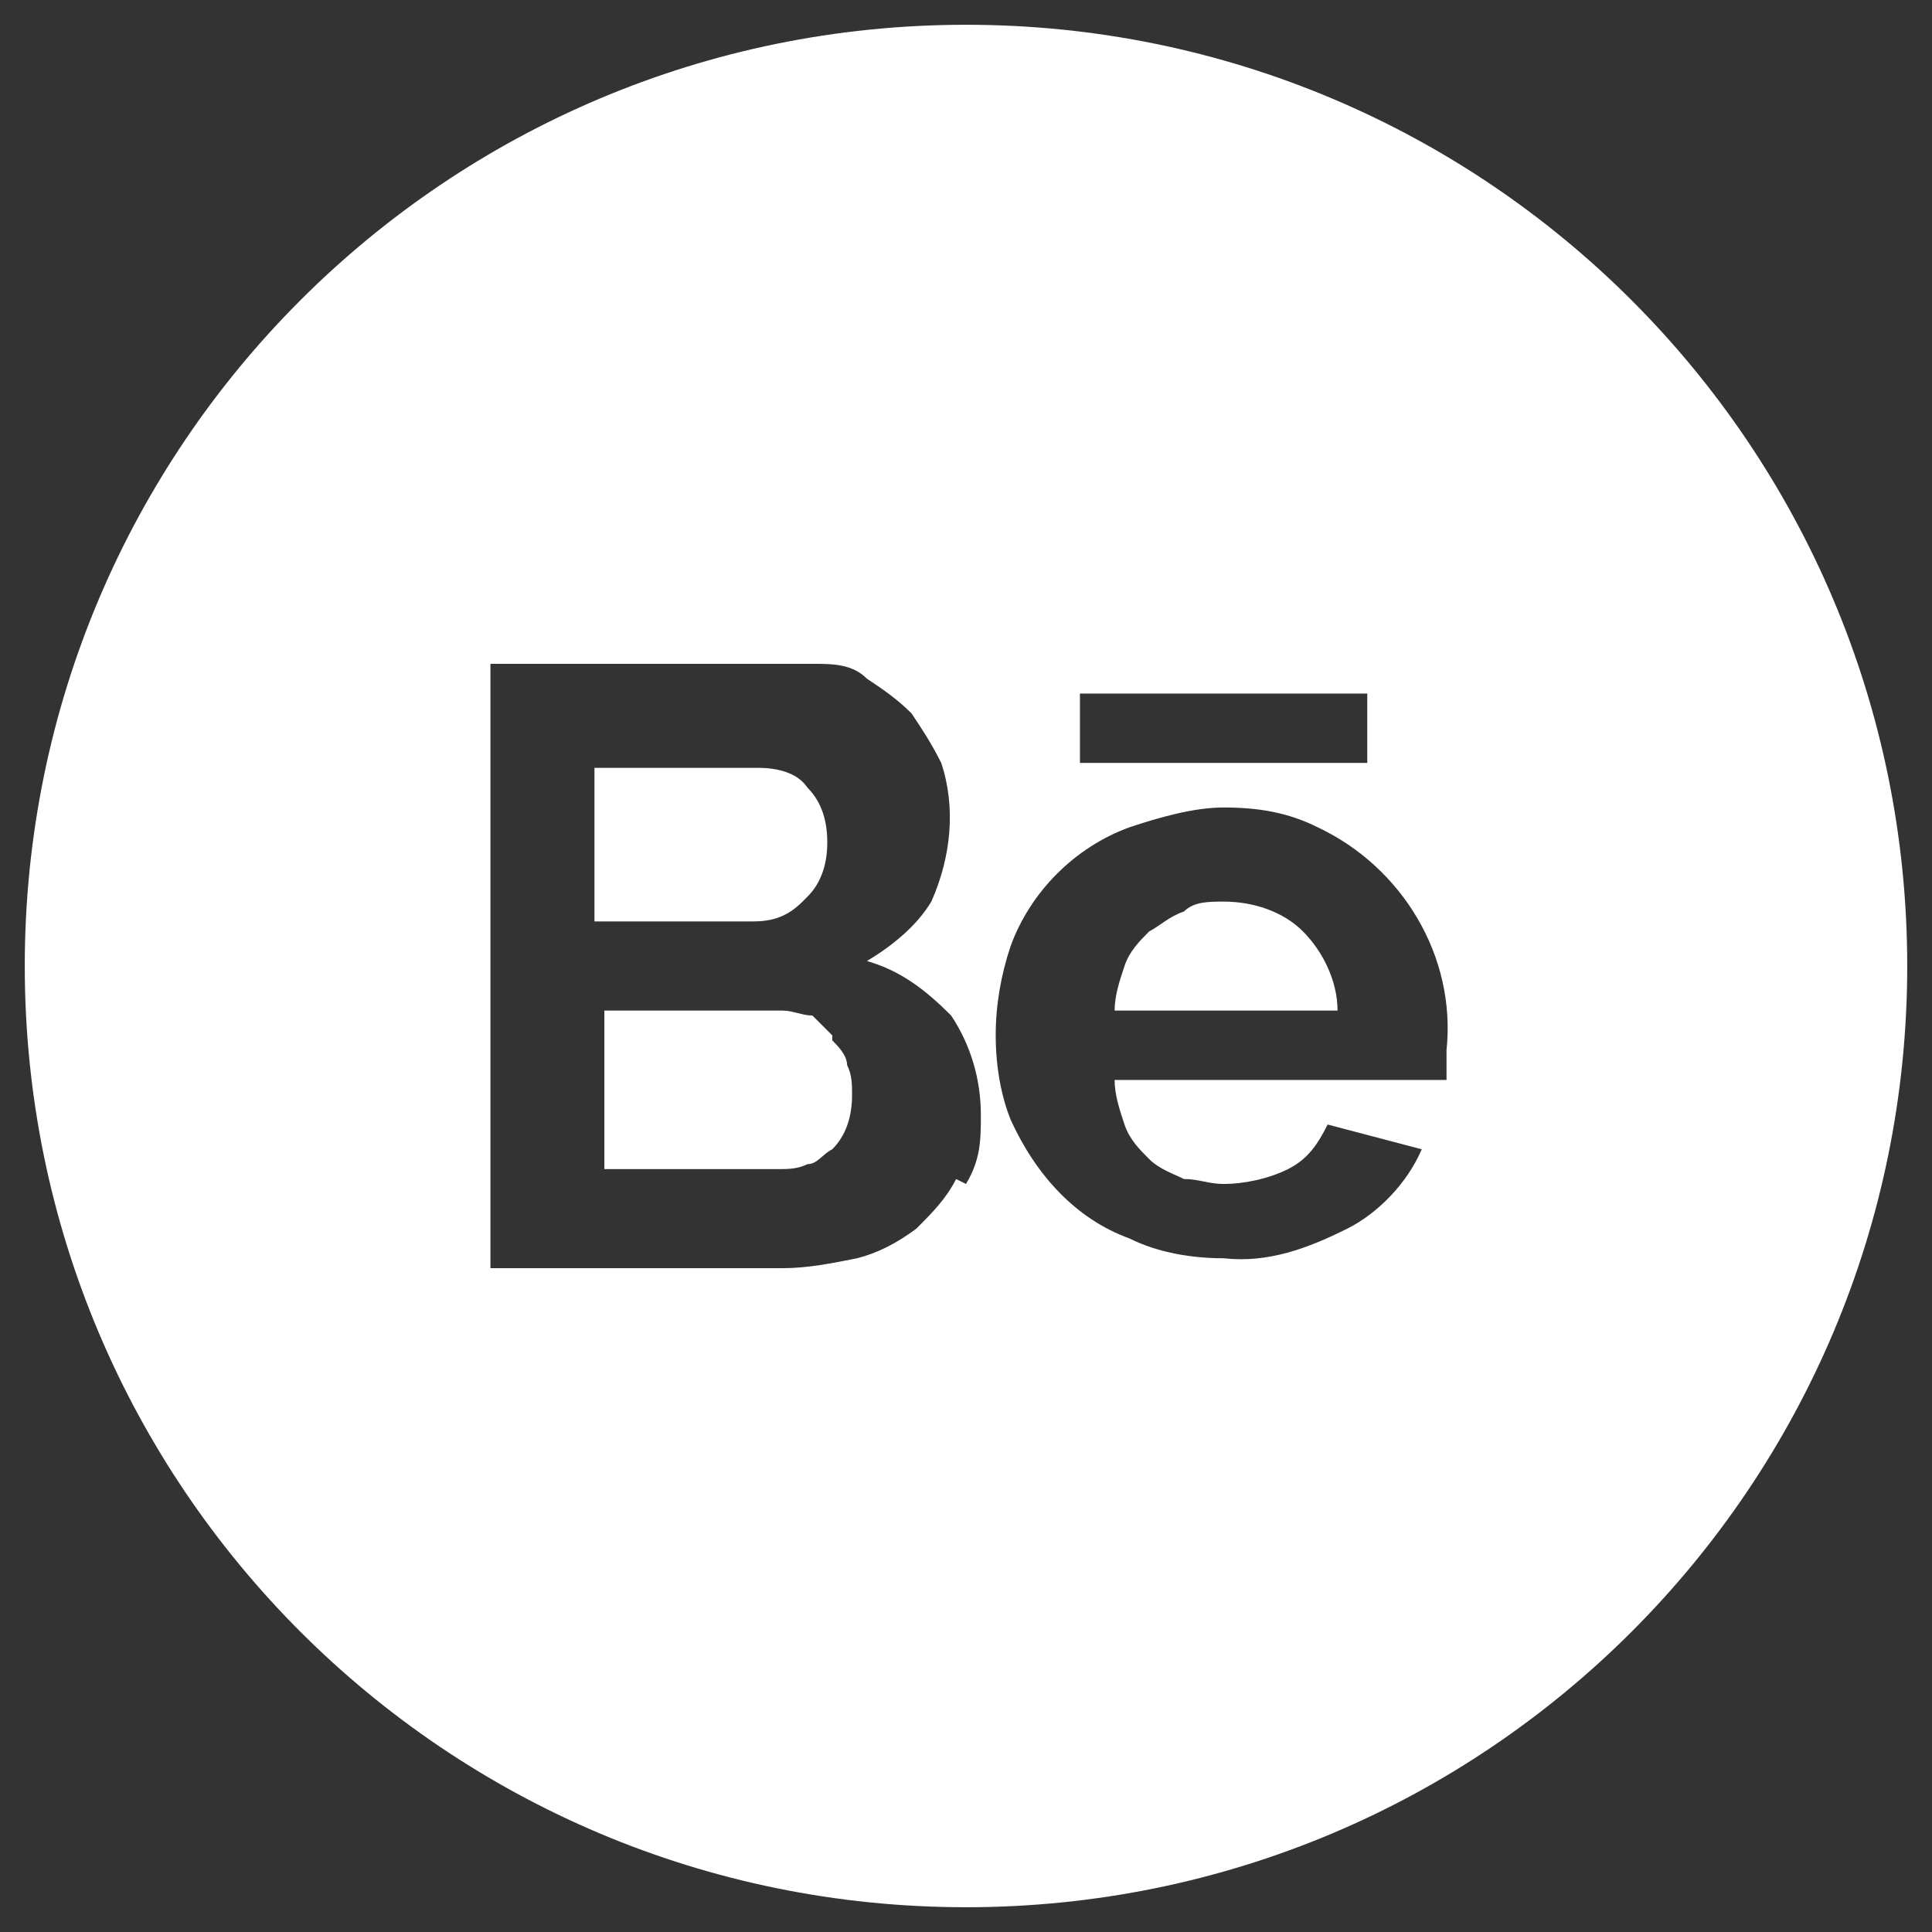 <?xml version="1.0" encoding="UTF-8"?>
<svg id="Capa_1" xmlns="http://www.w3.org/2000/svg" version="1.1" viewBox="0 0 39 39">
  <rect x="0" y="0" width="39" height="39" fill="#333333" stroke="none"/>
  <!-- Generator: Adobe Illustrator 29.4.0, SVG Export Plug-In . SVG Version: 2.1.0 Build 152)  -->
  <defs>
    <style>
      .st0 {
        fill: #fff;
      }
    </style>
  </defs>
  <path id="Trazado_23" class="st0" d="M16.3,18.1c.3-.3.4-.7.4-1.1,0-.4-.1-.8-.4-1.1-.2-.3-.6-.4-1-.4h-3.3v3.1h3.2c.4,0,.7-.1,1-.4"/>
  <path id="Trazado_24" class="st0" d="M16.8,20.9c-.1-.1-.3-.3-.4-.4-.2,0-.4-.1-.6-.1h-3.6v3.2h3.5c.2,0,.4,0,.6-.1.2,0,.3-.2.5-.3.3-.3.4-.7.4-1.1,0-.2,0-.4-.1-.6,0-.2-.2-.4-.3-.5"/>
  <path id="Trazado_25" class="st0" d="M19.5.5C9,.5.5,9,.5,19.5s8.5,19,19,19,19-8.5,19-19S30,.5,19.5.5h0M21.8,14h5.8v1.4h-5.8v-1.4ZM19.3,23.8c-.2.4-.5.7-.8,1-.4.3-.8.5-1.2.6-.5.1-1,.2-1.5.2h-5.9v-12.2h6.5c.4,0,.8,0,1.1.3.3.2.6.4.9.7.2.3.4.6.6,1,.3.9.2,1.9-.2,2.8-.3.5-.8.9-1.3,1.2.7.2,1.2.6,1.7,1.1.4.6.6,1.3.6,2,0,.5,0,.9-.3,1.4M29.2,21.8h-6.7c0,.3.1.6.2.9.1.3.3.5.5.7.2.2.5.3.7.4.3,0,.5.1.8.1.4,0,.9-.1,1.3-.3.4-.2.6-.5.8-.9l1.9.5c-.3.7-.9,1.3-1.5,1.6-.8.4-1.6.7-2.5.6-.6,0-1.3-.1-1.9-.4-1.1-.4-1.9-1.3-2.4-2.4-.2-.5-.3-1.1-.3-1.7,0-.6.1-1.2.3-1.8.4-1.1,1.3-2,2.4-2.4.6-.2,1.3-.4,1.9-.4.7,0,1.3.1,1.9.4,1.7.8,2.8,2.6,2.6,4.5,0,.1,0,.2,0,.3"/>
  <path id="Trazado_26" class="st0" d="M24.7,18.2c-.3,0-.6,0-.8.2-.3.1-.5.3-.7.4-.2.2-.4.4-.5.7-.1.3-.2.6-.2.9h4.5c0-.6-.3-1.2-.7-1.6-.4-.4-1-.6-1.6-.6"/>
  <path id="Trazado_27" class="st0" d="M26.9,20.3"/>
</svg>